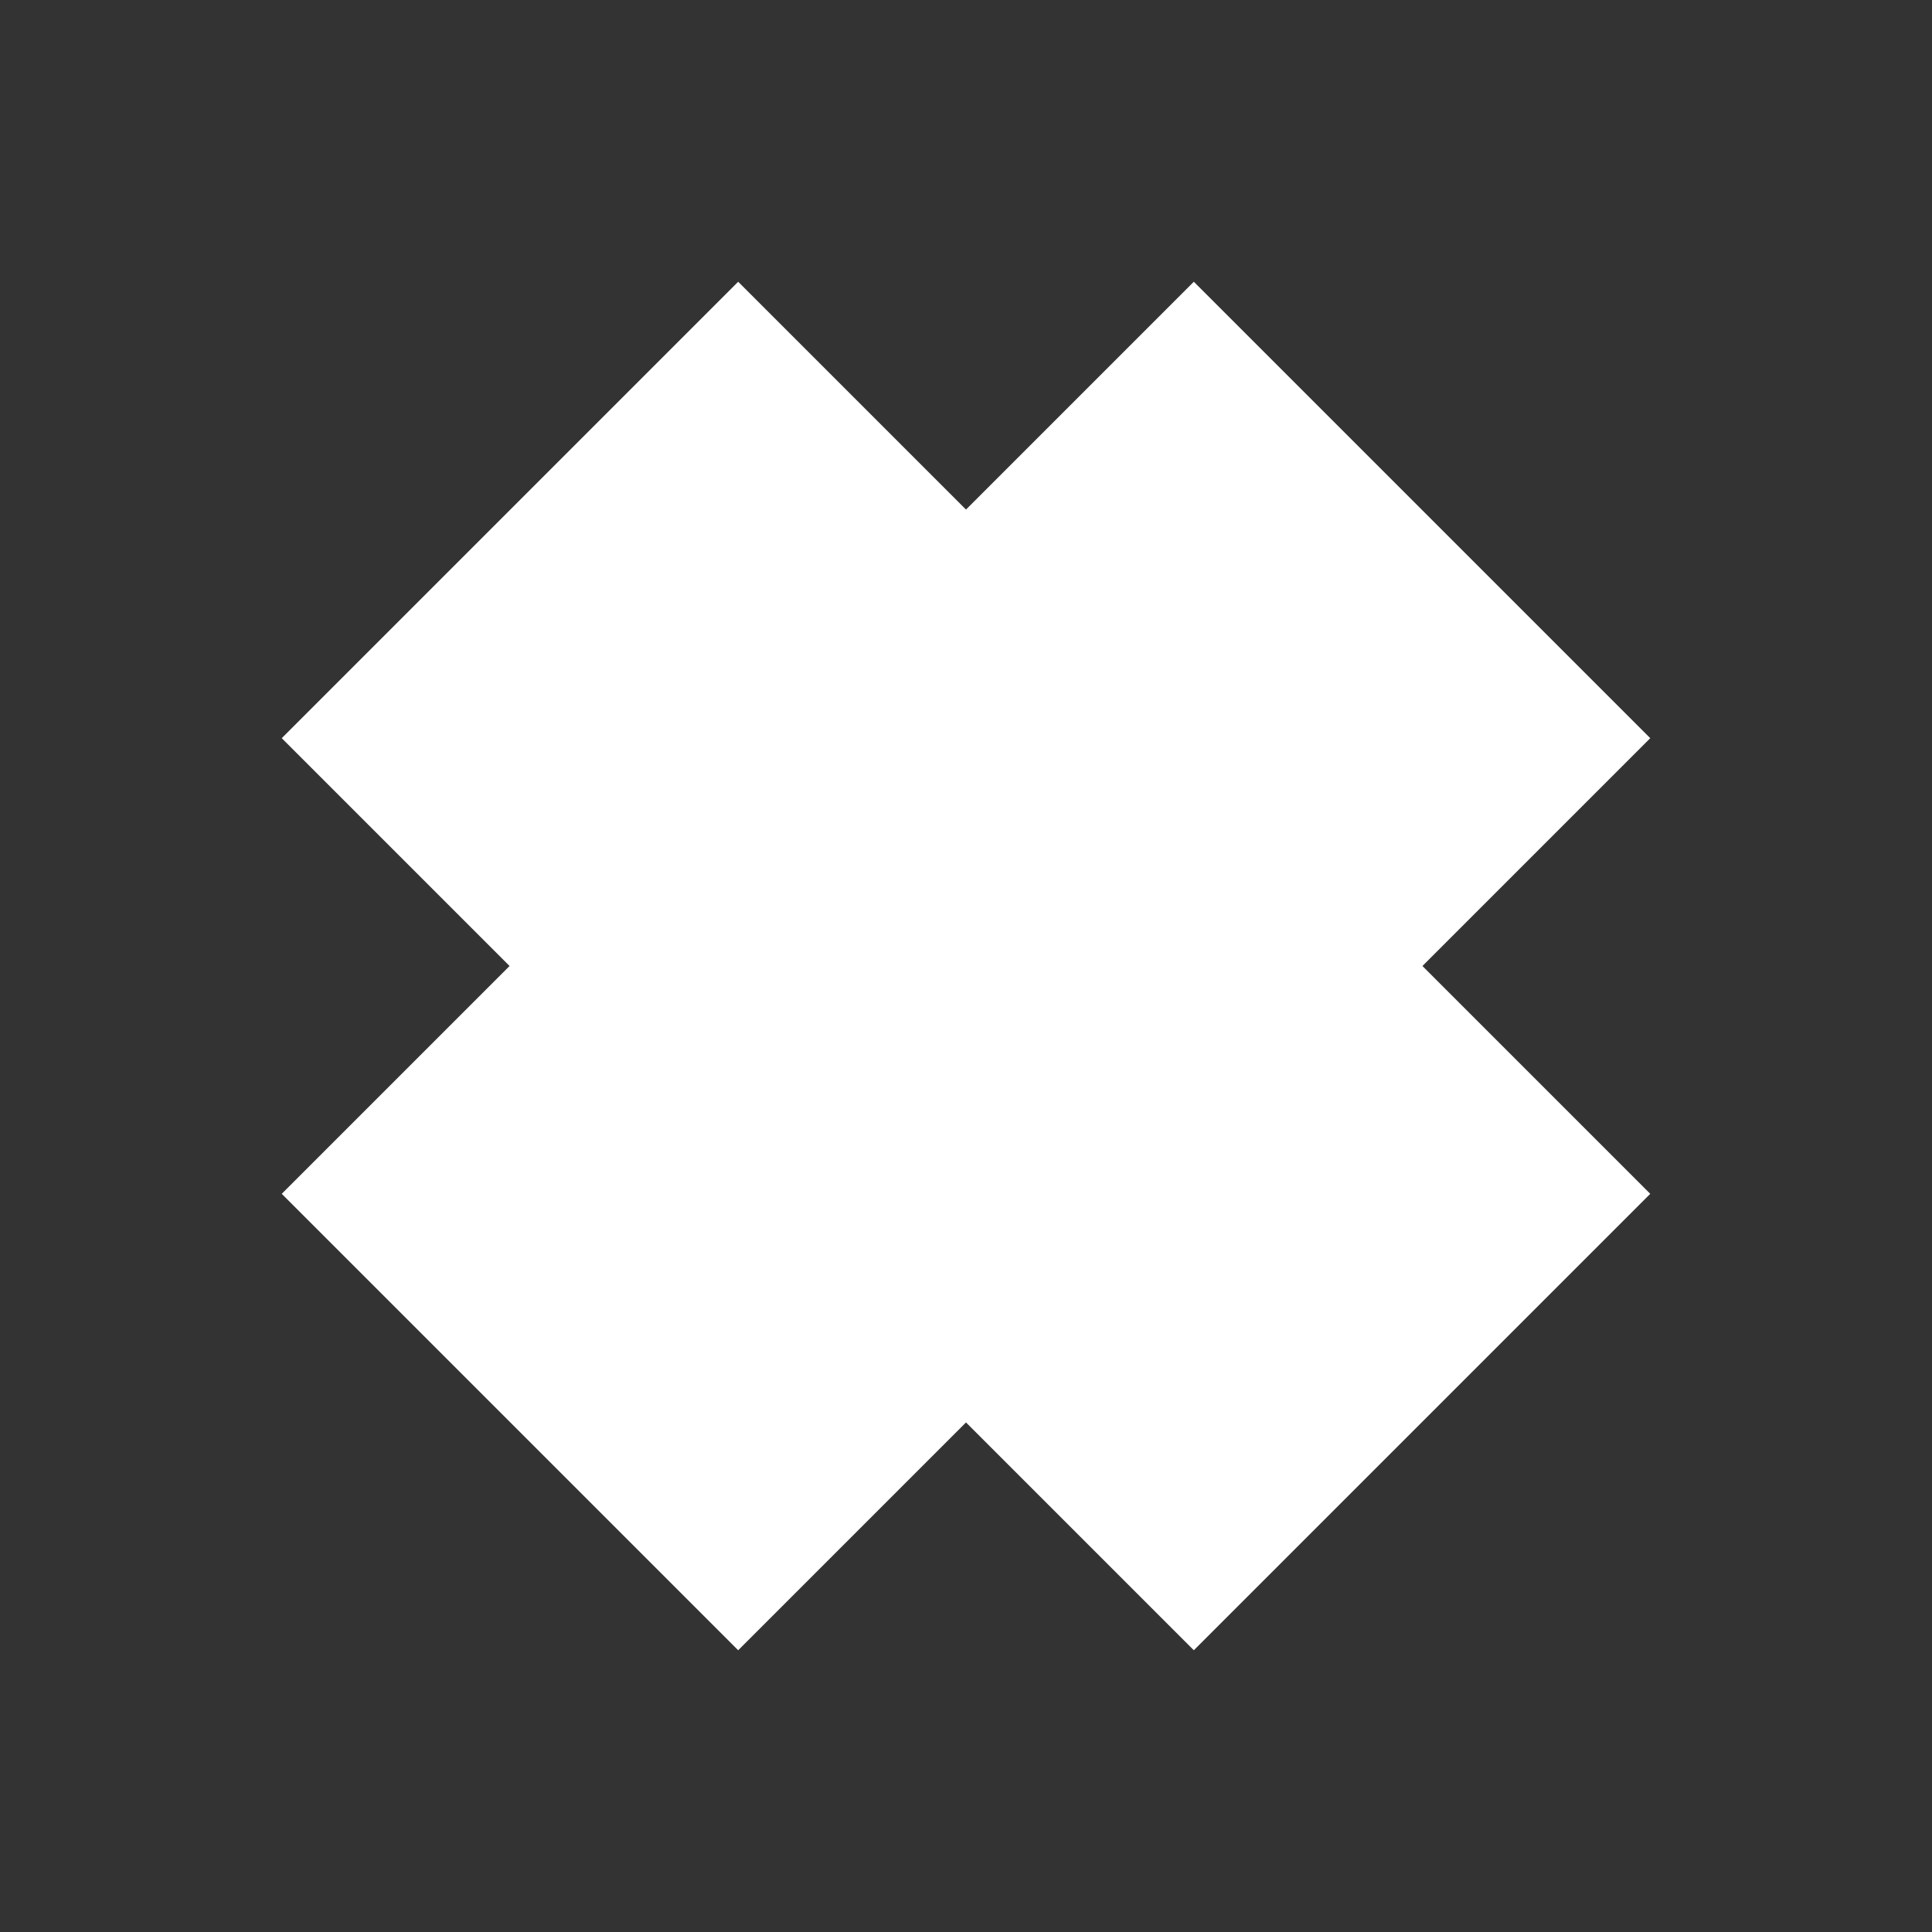 <svg xmlns="http://www.w3.org/2000/svg" viewBox="0 0 24 24"><rect x="0" y="0" width="24" height="24" fill="#333333" stroke="none"/><defs><style>.cls-1{fill:#fff;}</style></defs><g id="Layer_6" data-name="Layer 6"><polygon id="Random_Shape_6" data-name="Random Shape 6" class="cls-1" points="20.5 9.17 14.83 3.5 12 6.33 9.17 3.5 3.5 9.17 6.33 12 3.5 14.83 9.17 20.5 12 17.67 14.83 20.5 20.5 14.83 17.67 12 20.5 9.17"/></g></svg>